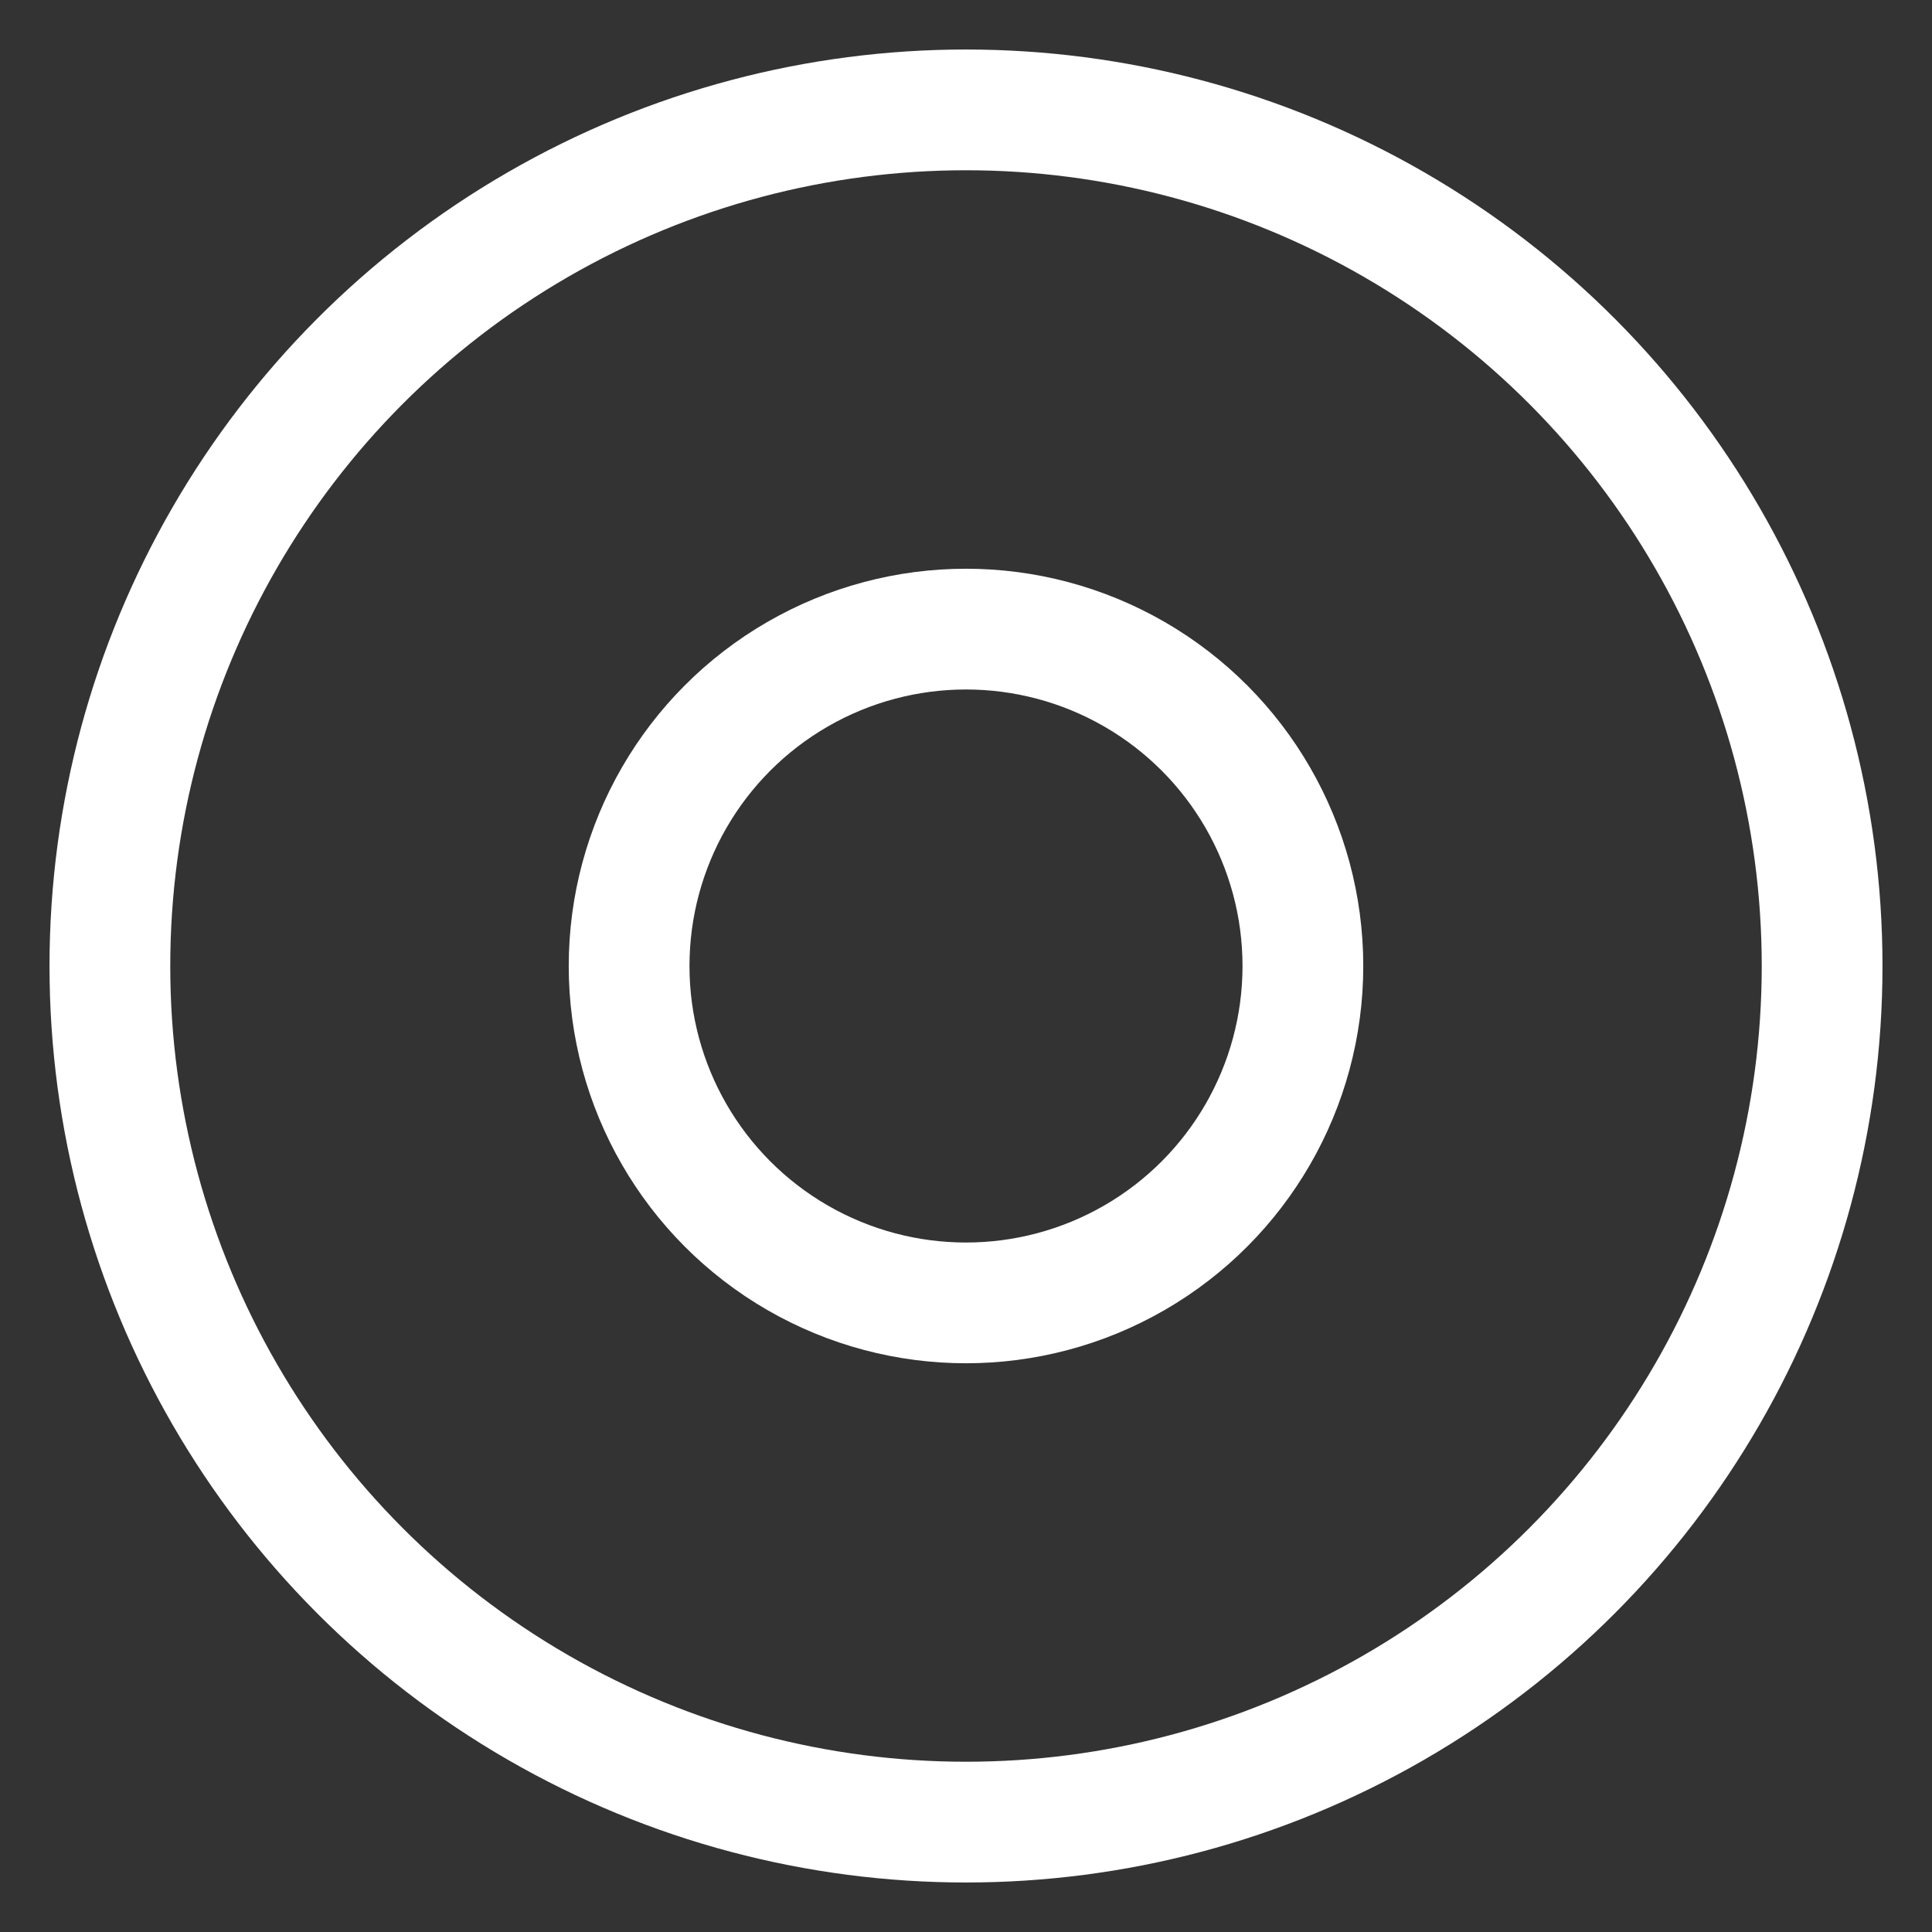 <?xml version="1.0" encoding="UTF-8"?>
<svg xmlns="http://www.w3.org/2000/svg" version="1.1" viewBox="0 0 16 16">
  <rect x="0" y="0" width="16" height="16" fill="#333333" stroke="none"/>
  <defs>
    <style>
      .cls-1 {
        fill: none;
        stroke: #fff;
        stroke-miterlimit: 10;
      }

      .cls-2 {
        fill: #251e1c;
      }

      .cls-3 {
        display: none;
      }
    </style>
  </defs>
  <!-- Generator: Adobe Illustrator 28.7.1, SVG Export Plug-In . SVG Version: 1.2.0 Build 142)  -->
  <g>
    <g id="_图层_2" data-name="图层_2" class="cls-3">
      <rect class="cls-2" x="-.84" y="-.5" width="17.65" height="17.38"/>
    </g>
    <g id="_图层_1" data-name="图层_1">
      <circle class="cls-1" cx="8" cy="8" r="7.09"/>
      <circle class="cls-1" cx="8" cy="8" r="2.79"/>
    </g>
  </g>
</svg>